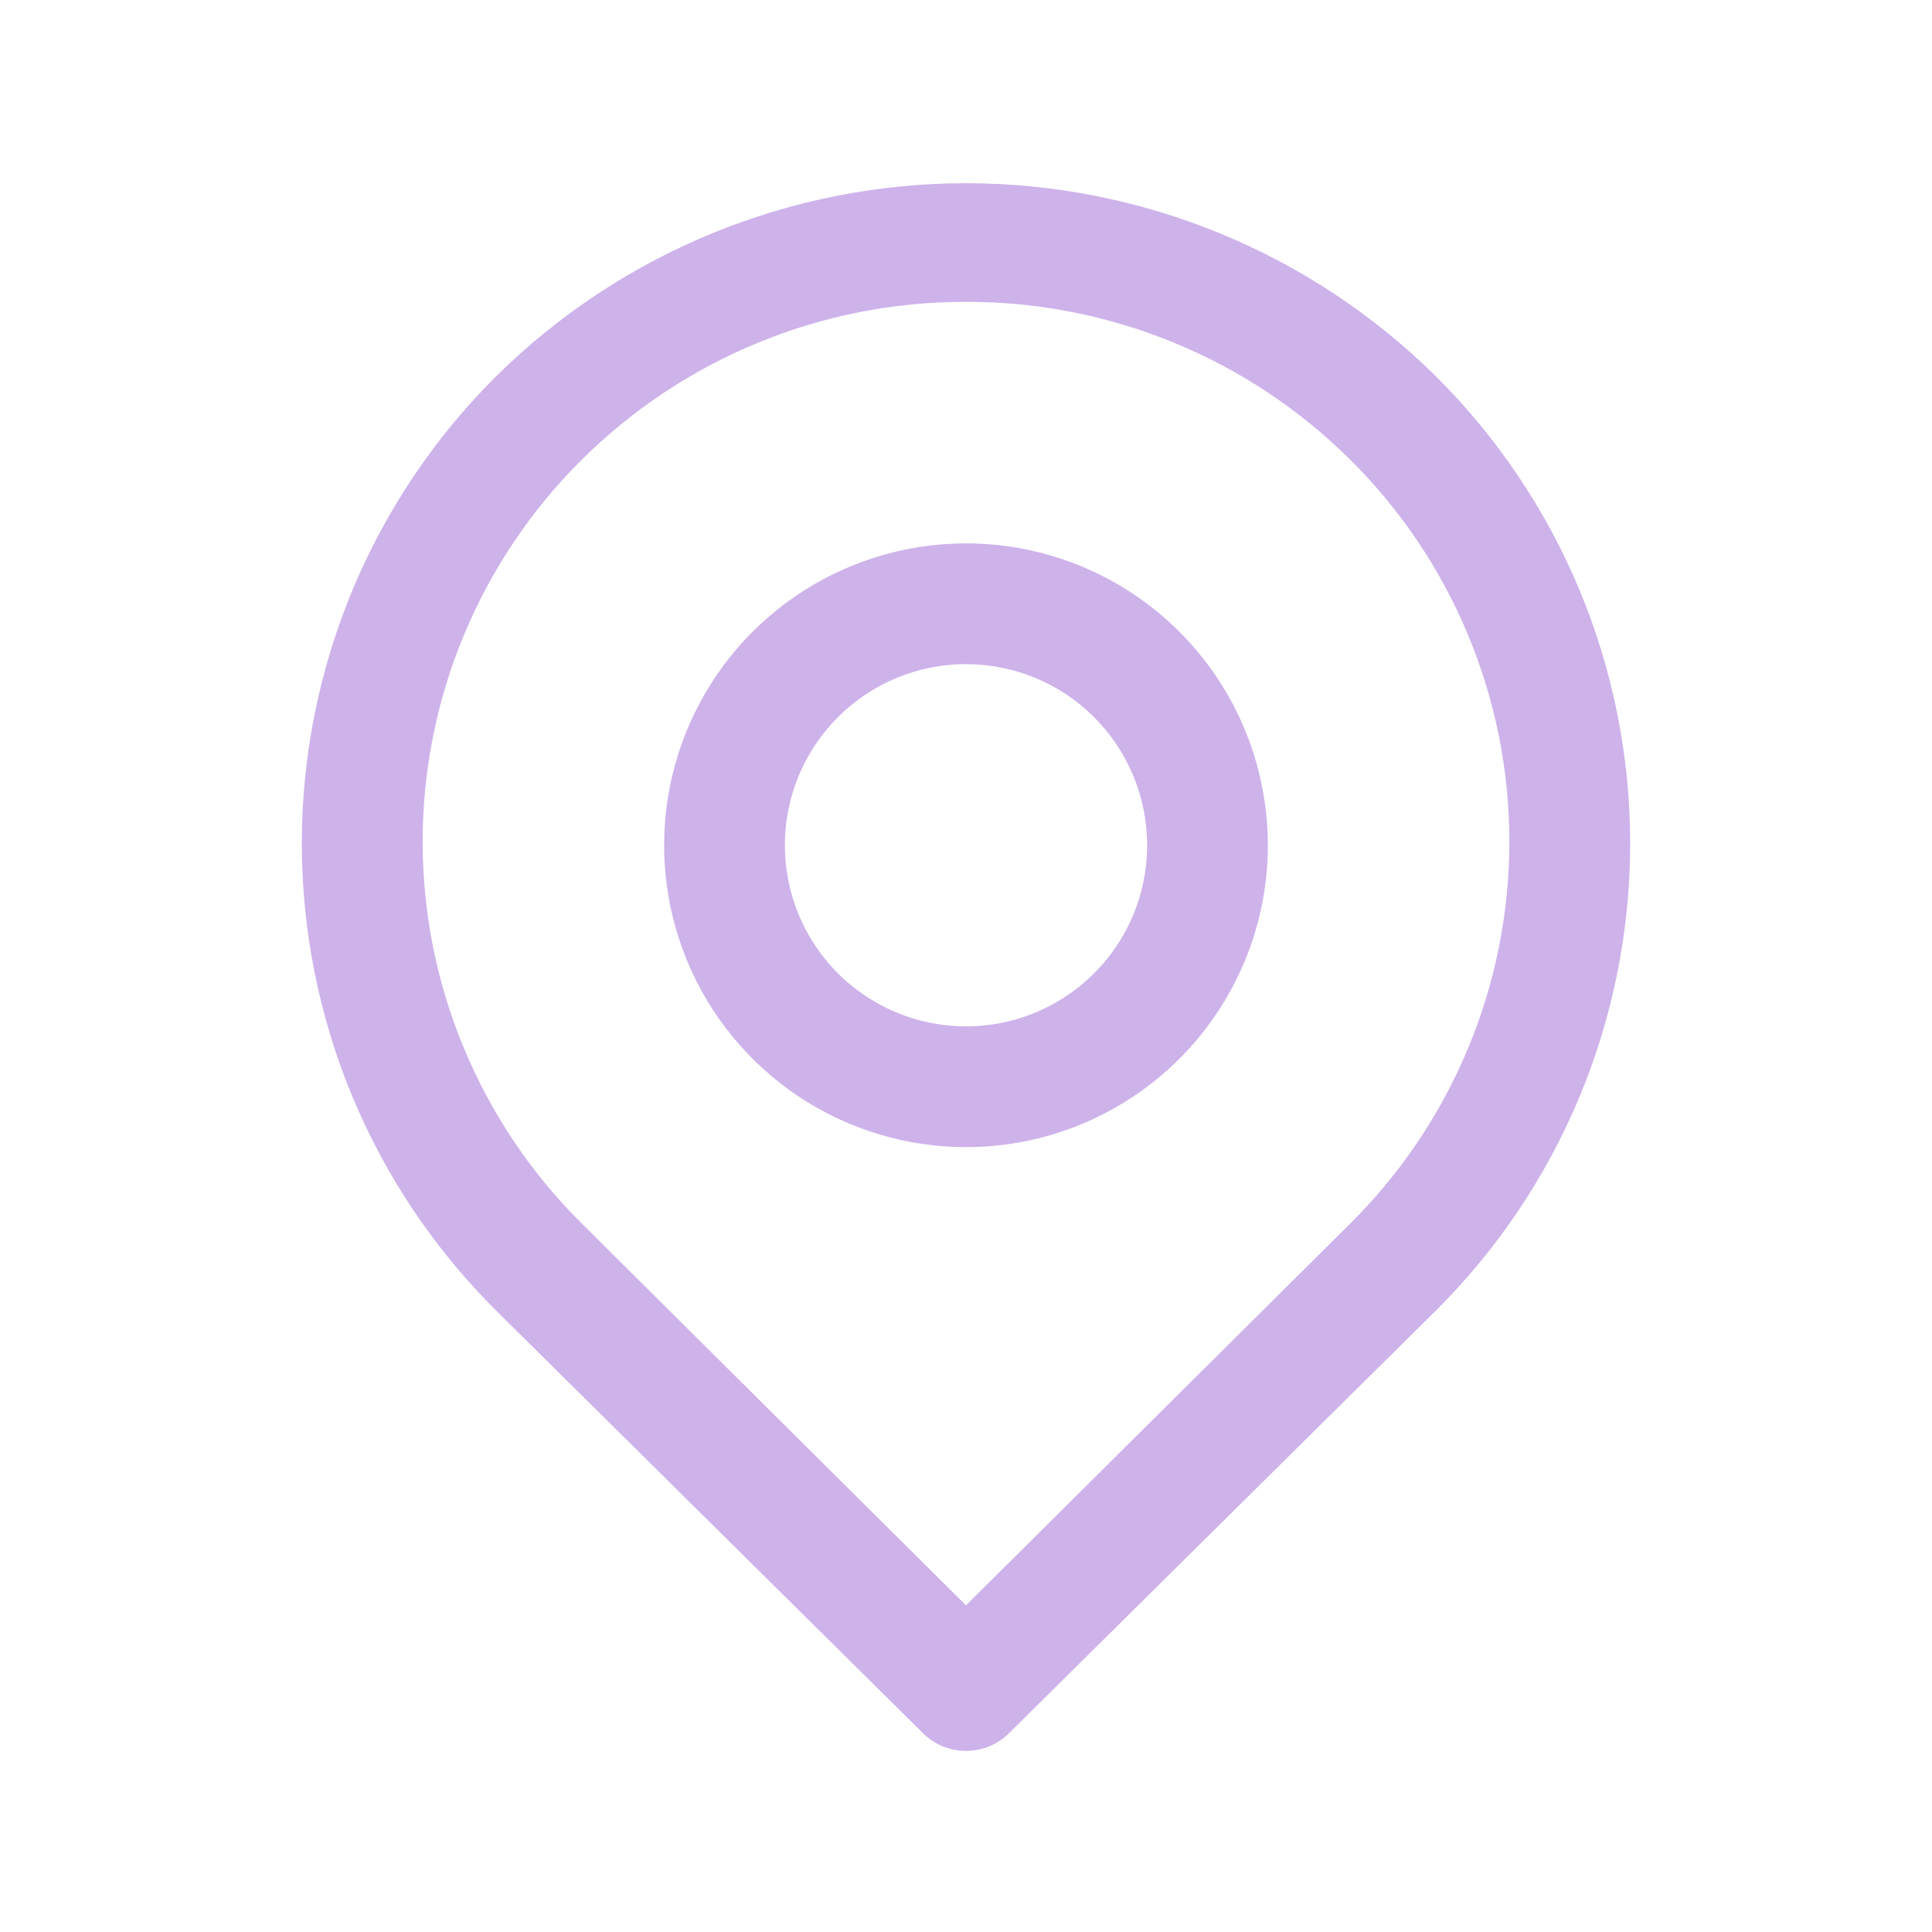 <svg width="50" height="50" viewBox="0 0 50 50" fill="none" xmlns="http://www.w3.org/2000/svg">
<g clip-path="url(#clip0_1_216)">
<path d="M25 45.312C24.794 45.314 24.59 45.274 24.4 45.196C24.21 45.119 24.037 45.004 23.891 44.859L12.844 33.922C11.249 32.337 9.983 30.453 9.119 28.378C8.256 26.302 7.811 24.076 7.811 21.828C7.811 19.58 8.256 17.354 9.119 15.278C9.983 13.203 11.249 11.319 12.844 9.734C16.081 6.536 20.449 4.742 25 4.742C29.551 4.742 33.919 6.536 37.156 9.734C38.751 11.319 40.017 13.203 40.881 15.278C41.744 17.354 42.189 19.58 42.189 21.828C42.189 24.076 41.744 26.302 40.881 28.378C40.017 30.453 38.751 32.337 37.156 33.922L26.109 44.859C25.963 45.004 25.79 45.119 25.6 45.196C25.41 45.274 25.206 45.314 25 45.312ZM25 7.812C21.271 7.803 17.691 9.276 15.047 11.906C13.745 13.2 12.712 14.739 12.007 16.433C11.301 18.128 10.938 19.946 10.938 21.781C10.938 23.617 11.301 25.434 12.007 27.129C12.712 28.824 13.745 30.362 15.047 31.656L25 41.547L34.953 31.656C36.255 30.362 37.288 28.824 37.993 27.129C38.699 25.434 39.062 23.617 39.062 21.781C39.062 19.946 38.699 18.128 37.993 16.433C37.288 14.739 36.255 13.2 34.953 11.906C32.309 9.276 28.729 7.803 25 7.812Z" fill="#CEB2EA"/>
<path d="M25 29.688C23.455 29.688 21.944 29.229 20.66 28.371C19.375 27.512 18.373 26.292 17.782 24.865C17.191 23.437 17.036 21.866 17.338 20.351C17.639 18.835 18.383 17.443 19.476 16.351C20.568 15.258 21.96 14.514 23.476 14.213C24.991 13.911 26.562 14.066 27.99 14.657C29.417 15.248 30.637 16.25 31.496 17.535C32.354 18.819 32.812 20.33 32.812 21.875C32.812 23.947 31.989 25.934 30.524 27.399C29.059 28.864 27.072 29.688 25 29.688ZM25 17.188C24.073 17.188 23.167 17.462 22.396 17.977C21.625 18.493 21.024 19.225 20.669 20.081C20.314 20.938 20.222 21.88 20.403 22.79C20.583 23.699 21.03 24.534 21.685 25.19C22.341 25.845 23.176 26.292 24.085 26.472C24.995 26.653 25.937 26.561 26.794 26.206C27.65 25.851 28.383 25.25 28.898 24.479C29.413 23.708 29.688 22.802 29.688 21.875C29.688 20.632 29.194 19.439 28.315 18.56C27.436 17.681 26.243 17.188 25 17.188Z" fill="#CEB2EA"/>
</g>
<defs>
<clipPath id="clip0_1_216">
<rect width="50" height="50" fill="white"/>
</clipPath>
</defs>
</svg>
